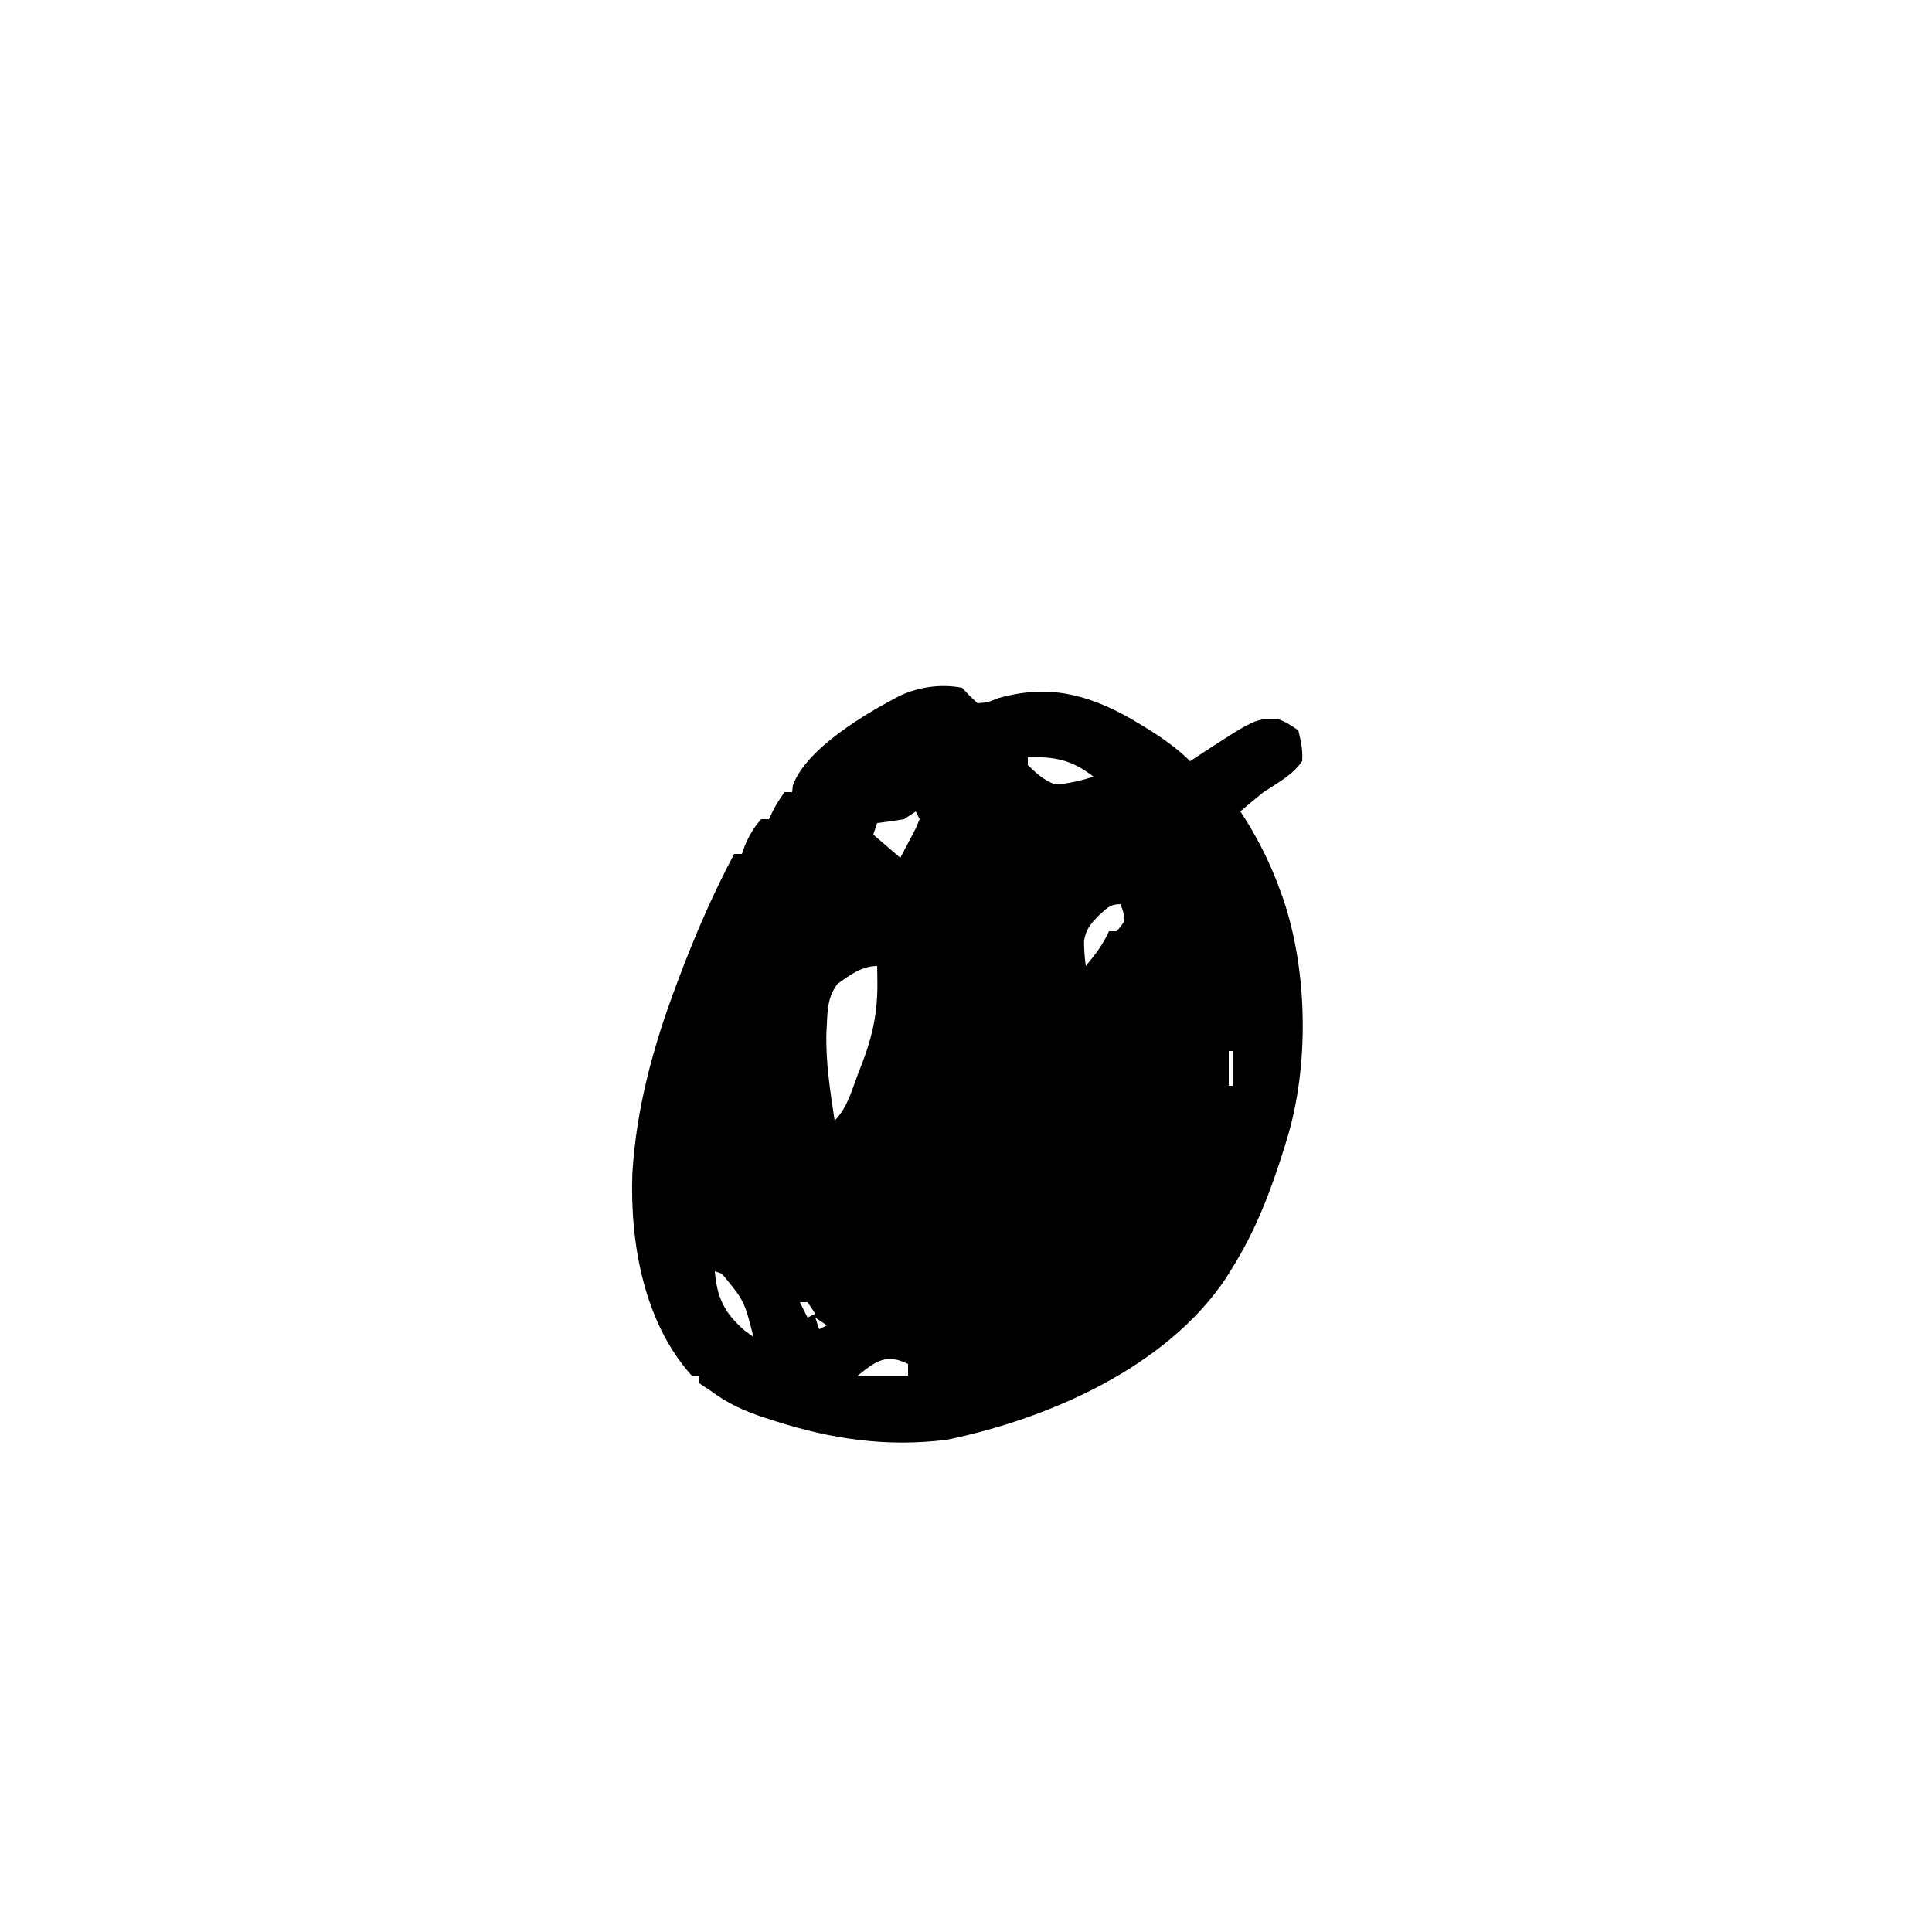 <?xml version="1.0" encoding="UTF-8"?>
<svg version="1.1" xmlns="http://www.w3.org/2000/svg" width="500" height="500">
<path d="M0 0 C0.651 0.695 1.302 1.39 1.973 2.105 C2.642 2.731 3.311 3.356 4 4 C6.591 3.78 6.591 3.78 9.312 2.688 C22.085 -0.935 32.091 1.543 43.309 7.797 C48.862 11.049 54.431 14.431 59 19 C59.69 18.541 60.379 18.082 61.09 17.609 C76.006 7.87 76.006 7.87 81.875 8.125 C84 9 84 9 87 11 C87.719 13.974 88.19 16.027 88 19 C85.486 22.621 81.648 24.592 78 27 C75.956 28.621 73.981 30.302 72 32 C72.436 32.669 72.871 33.338 73.32 34.027 C77.03 40.01 79.949 45.882 82.312 52.5 C82.554 53.162 82.796 53.825 83.045 54.508 C89.5 73.36 89.847 97.972 84 117 C83.645 118.157 83.645 118.157 83.284 119.336 C79.901 130.149 76.009 140.351 70 150 C69.128 151.41 69.128 151.41 68.238 152.848 C52.798 175.863 22.494 189.112 -3.816 194.586 C-19.387 196.611 -34.065 194.429 -48.875 189.625 C-50.232 189.187 -50.232 189.187 -51.617 188.74 C-56.656 187.035 -60.729 185.174 -65 182 C-66.485 181.01 -66.485 181.01 -68 180 C-68 179.34 -68 178.68 -68 178 C-68.66 178 -69.32 178 -70 178 C-82.385 164.18 -85.978 143.698 -85.344 125.633 C-84.313 108.743 -79.939 92.761 -74 77 C-73.675 76.132 -73.349 75.264 -73.014 74.369 C-68.932 63.594 -64.396 53.185 -59 43 C-58.34 43 -57.68 43 -57 43 C-56.732 42.258 -56.464 41.515 -56.188 40.75 C-55.047 38.109 -53.906 36.144 -52 34 C-51.34 34 -50.68 34 -50 34 C-49.711 33.402 -49.422 32.804 -49.125 32.188 C-48 30 -48 30 -46 27 C-45.34 27 -44.68 27 -44 27 C-43.907 26.165 -43.907 26.165 -43.812 25.312 C-40.447 15.734 -24.688 6.485 -16 2 C-11.044 -0.271 -5.386 -1.049 0 0 Z M17 18 C17 18.66 17 19.32 17 20 C19.449 22.342 20.937 23.746 24 25 C27.502 24.842 30.666 24.053 34 23 C28.532 18.726 23.939 17.722 17 18 Z M-12 32 C-12.99 32.66 -13.98 33.32 -15 34 C-17.324 34.394 -19.658 34.735 -22 35 C-22.33 35.99 -22.66 36.98 -23 38 C-20.69 39.98 -18.38 41.96 -16 44 C-15.136 42.38 -14.284 40.754 -13.438 39.125 C-12.962 38.22 -12.486 37.315 -11.996 36.383 C-11.667 35.596 -11.339 34.81 -11 34 C-11.33 33.34 -11.66 32.68 -12 32 Z M35.375 58.938 C33.189 61.146 32.113 62.391 31.543 65.469 C31.561 67.686 31.687 69.806 32 72 C34.401 69.119 36.473 66.436 38 63 C38.66 63 39.32 63 40 63 C42.307 60.285 42.307 60.285 41.625 57.812 C41.419 57.214 41.212 56.616 41 56 C38.221 56 37.413 57.088 35.375 58.938 Z M-32.312 76.688 C-34.696 79.954 -34.843 83.085 -35 87 C-35.04 87.731 -35.08 88.462 -35.121 89.215 C-35.338 96.898 -34.132 104.422 -33 112 C-29.683 108.683 -28.583 104.209 -26.938 99.875 C-26.573 98.949 -26.209 98.024 -25.834 97.07 C-23.122 89.972 -21.818 83.642 -21.938 76 C-21.947 75.237 -21.956 74.474 -21.965 73.688 C-21.976 73.131 -21.988 72.574 -22 72 C-25.95 72 -29.209 74.423 -32.312 76.688 Z M69 73 C70 75 70 75 70 75 Z M69 94 C69 96.97 69 99.94 69 103 C69.33 103 69.66 103 70 103 C70 100.03 70 97.06 70 94 C69.67 94 69.34 94 69 94 Z M68 105 C69 107 69 107 69 107 Z M-64 151 C-63.451 157.864 -61.47 161.866 -56.25 166.375 C-55.136 167.179 -55.136 167.179 -54 168 C-56.377 158.649 -56.377 158.649 -62.188 151.625 C-62.786 151.419 -63.384 151.213 -64 151 Z M-42 159 C-41.34 160.32 -40.68 161.64 -40 163 C-39.34 162.67 -38.68 162.34 -38 162 C-38.66 161.01 -39.32 160.02 -40 159 C-40.66 159 -41.32 159 -42 159 Z M-38 163 C-37.67 163.99 -37.34 164.98 -37 166 C-36.34 165.67 -35.68 165.34 -35 165 C-35.99 164.34 -36.98 163.68 -38 163 Z M-27 178 C-22.71 178 -18.42 178 -14 178 C-14 177.01 -14 176.02 -14 175 C-19.608 172.196 -22.309 174.247 -27 178 Z " fill="#000000" transform="translate(249,178)"/>
</svg>
